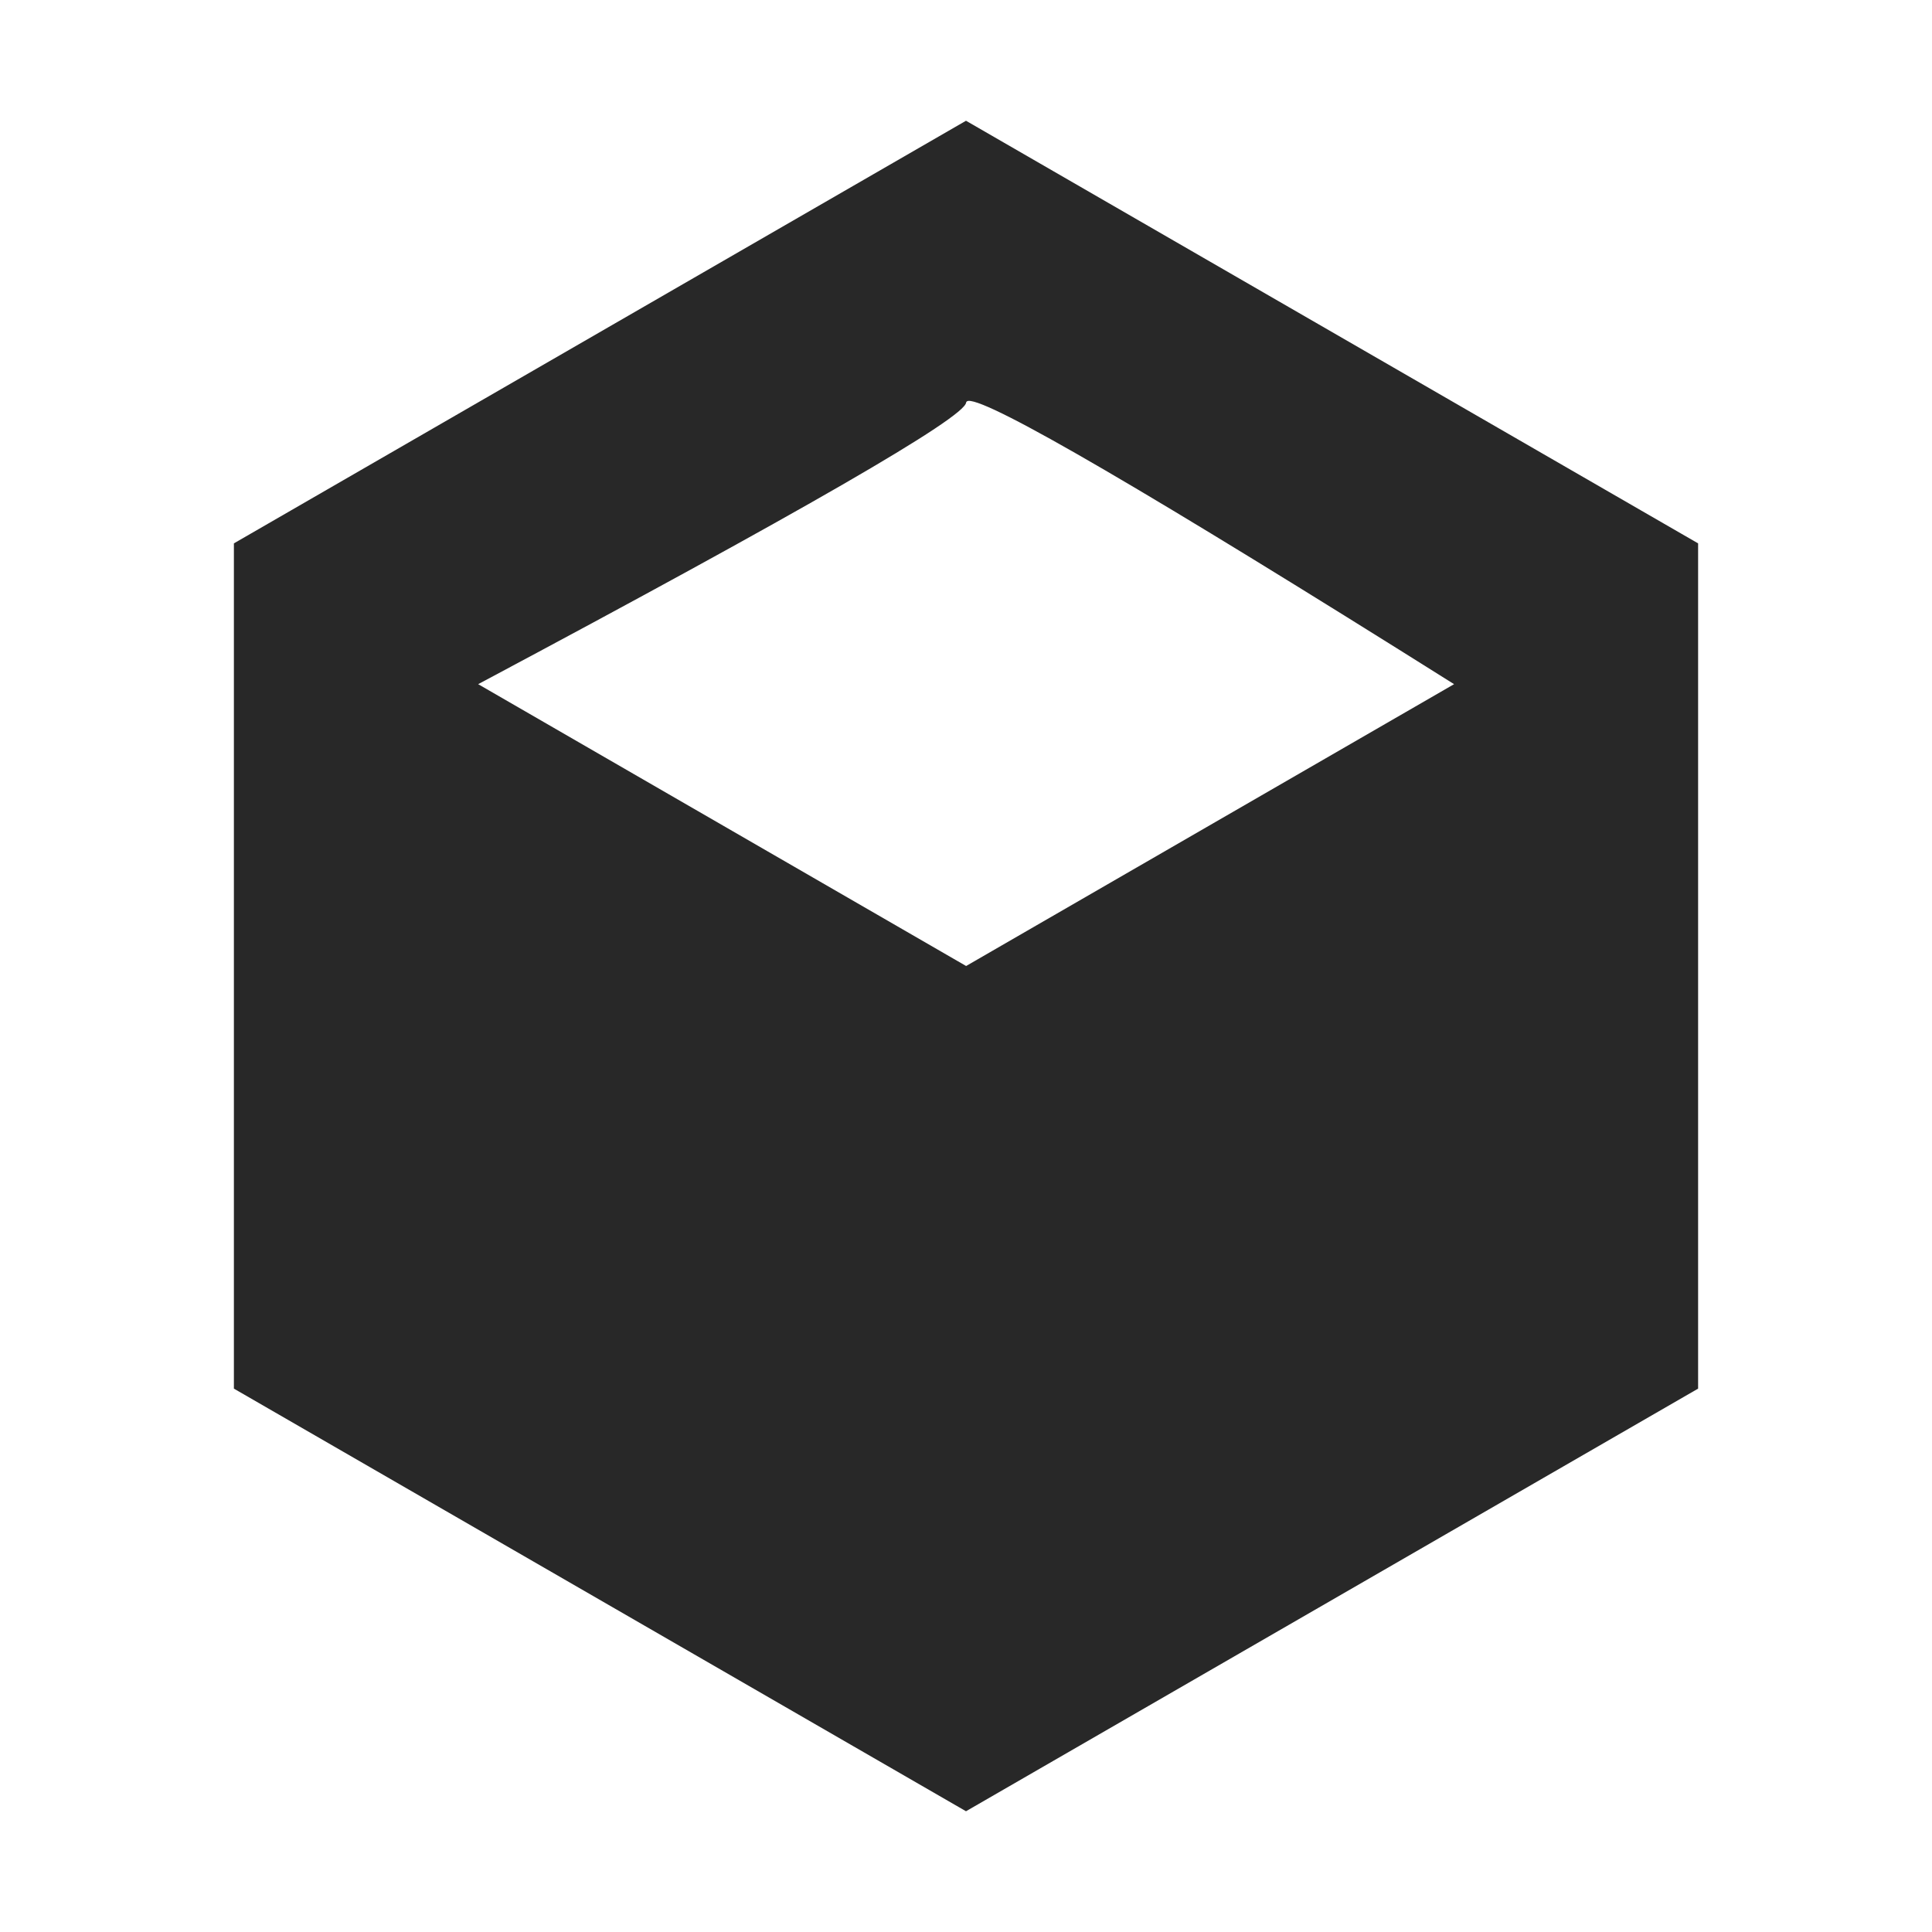 <svg width="16" height="16" version="1.1" xmlns="http://www.w3.org/2000/svg">
  <defs>
    <style id="current-color-scheme" type="text/css">.ColorScheme-Text { color:#282828; } .ColorScheme-Highlight { color:#458588; }</style>
  </defs>
  <path class="ColorScheme-Text" d="m8 1-6.063 3.5v7l6.063 3.5 6.063-3.5v-7zm0.02 2.32c0.172-0.014 1.511 0.767 4.022 2.346l-4.041 2.334-4.041-2.334c2.678-1.427 4.024-2.204 4.041-2.332 0.001-0.008 0.008-0.013 0.02-0.014z" fill="currentColor"/>
</svg>
